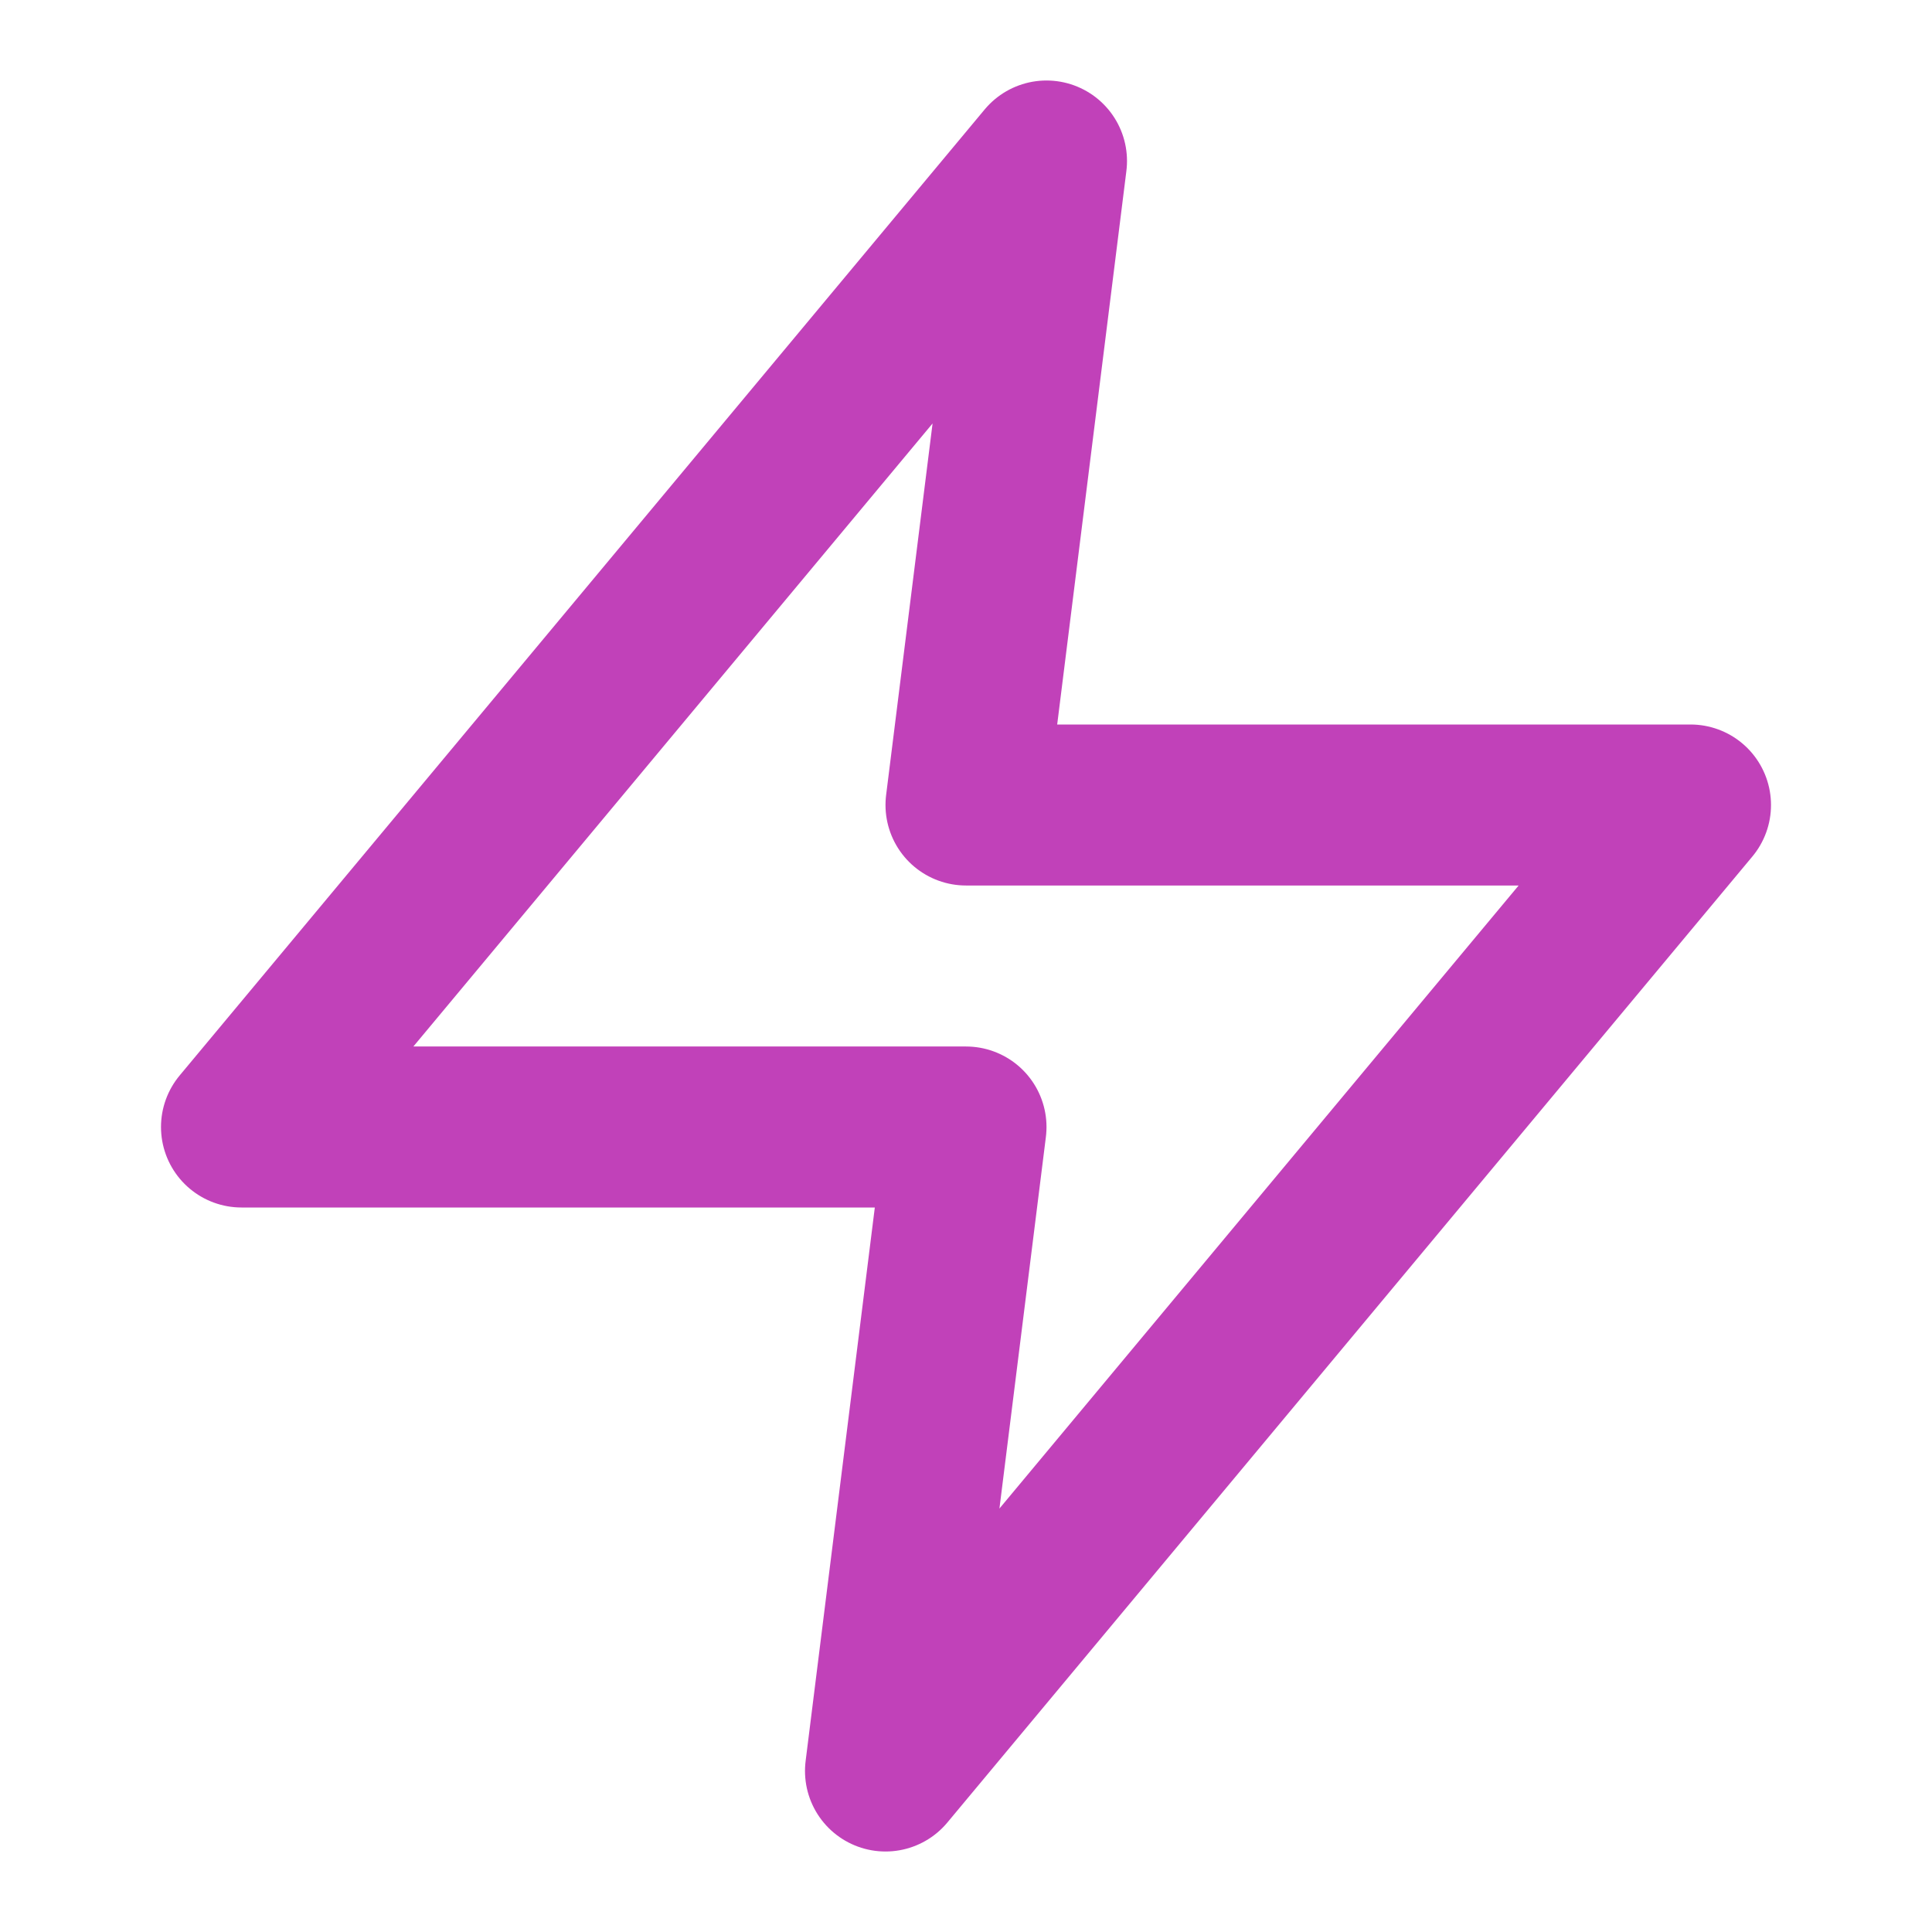 <svg width="24" height="24" viewBox="0 0 24 24" fill="none" xmlns="http://www.w3.org/2000/svg">
<path d="M13 2L3 14H12L11 22L21 10H12L13 2Z" stroke="#C141B9" stroke-width="2" stroke-linecap="round" stroke-linejoin="round"/>
</svg>
